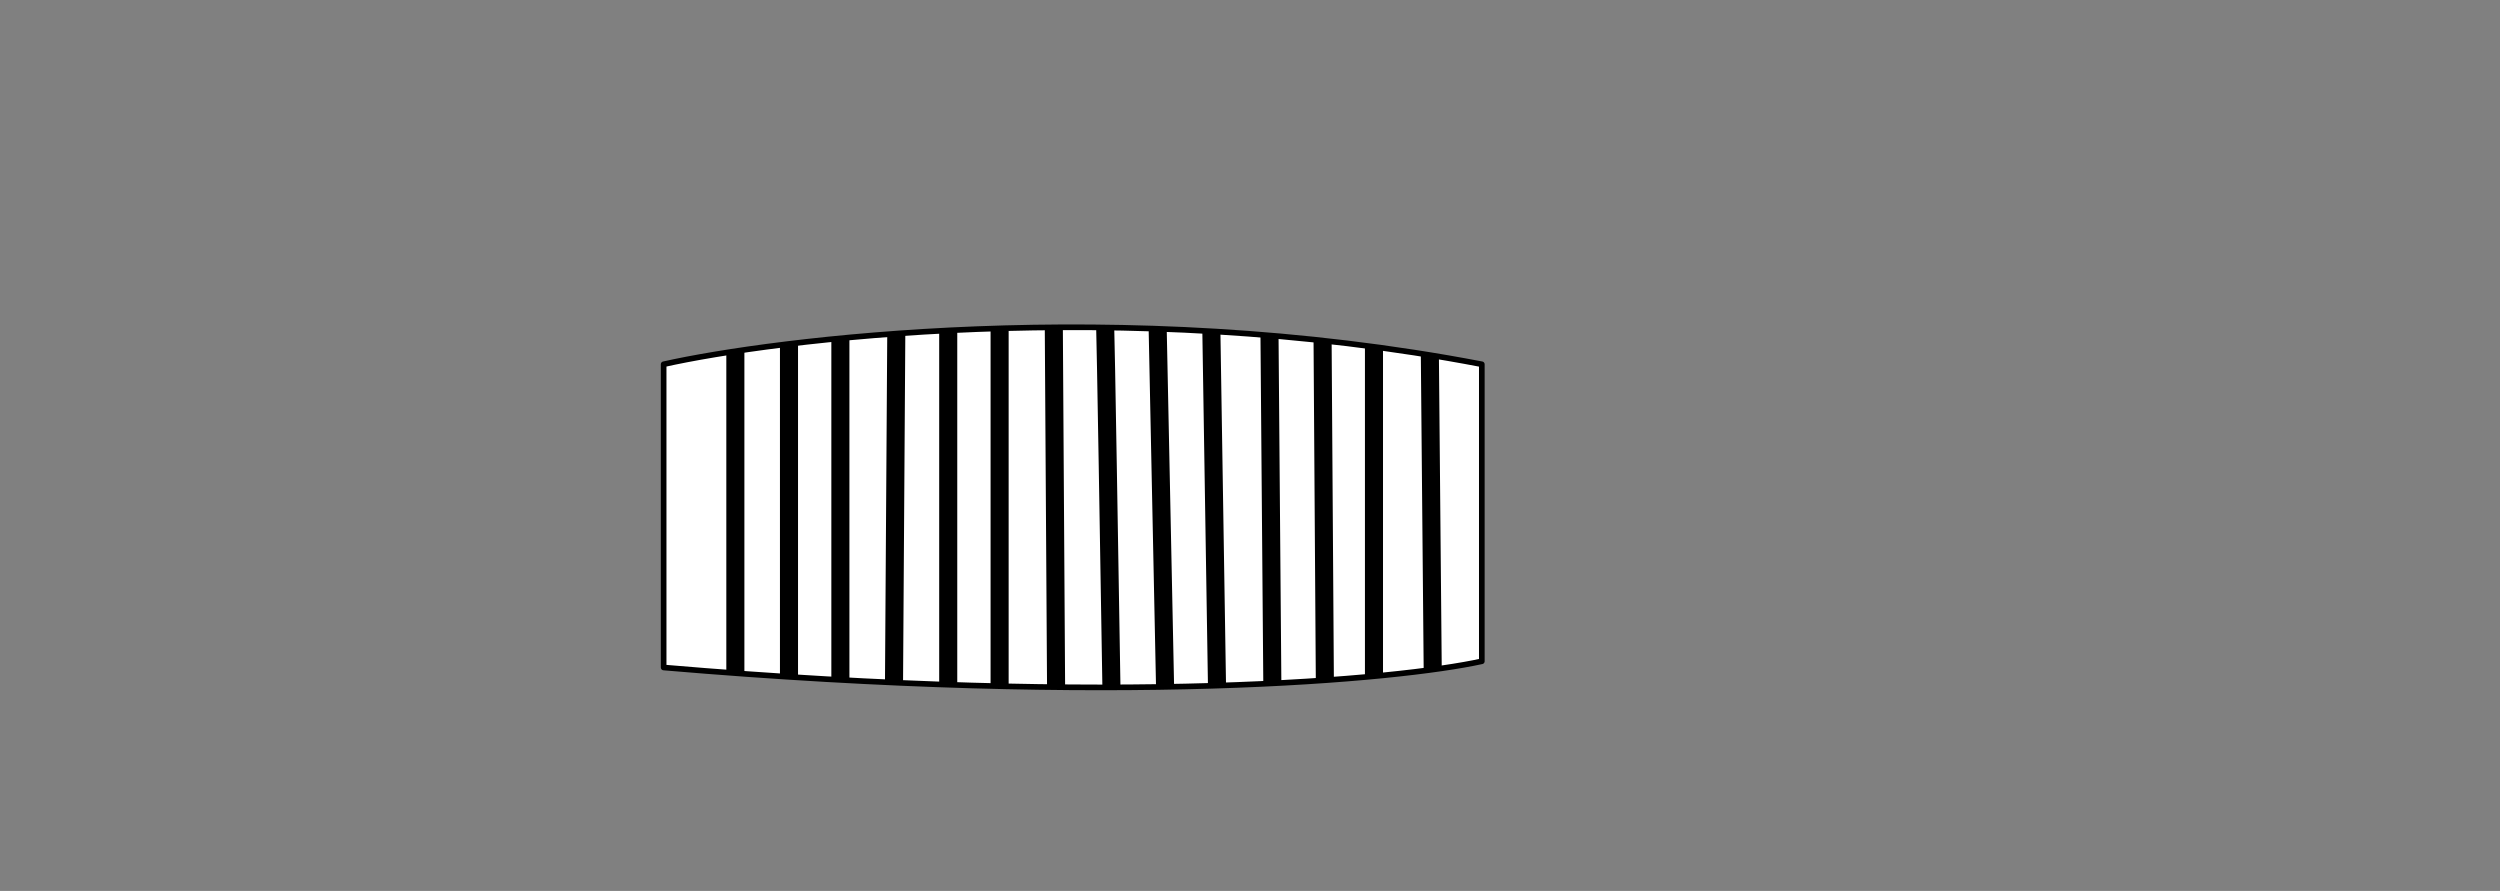 <svg width="275" height="98" viewBox="0 0 275 98" fill="none" xmlns="http://www.w3.org/2000/svg">
<rect x="0" y="0" width="275" height="98" fill="#808080" stroke="none"/>
<path d="M163 72.741V40.07C123.124 32.43 84.863 37.399 73 40.07V73.424C122.988 77.697 153.828 74.749 163 72.741Z" fill="white" stroke="black" stroke-width="0.621" stroke-linejoin="round"/>
<path d="M80.889 74.046V38.704M86.789 74.543V37.959M92.442 74.977V37.275M98.342 74.977L98.591 36.716M104.305 75.226V36.344M109.957 75.474V36.344M115.92 36.033L116.168 75.474M122.255 75.474C122.048 62.658 121.622 36.828 121.572 36.033M128.156 75.474L127.348 36.344M133.87 75.474L133.249 36.344M139.957 75.226L139.646 36.965M145.733 74.791L145.485 37.586M151.137 74.294V38.145M157.597 73.487L157.286 39.139" stroke="black" stroke-width="1.988" stroke-linejoin="round"/>
</svg>
